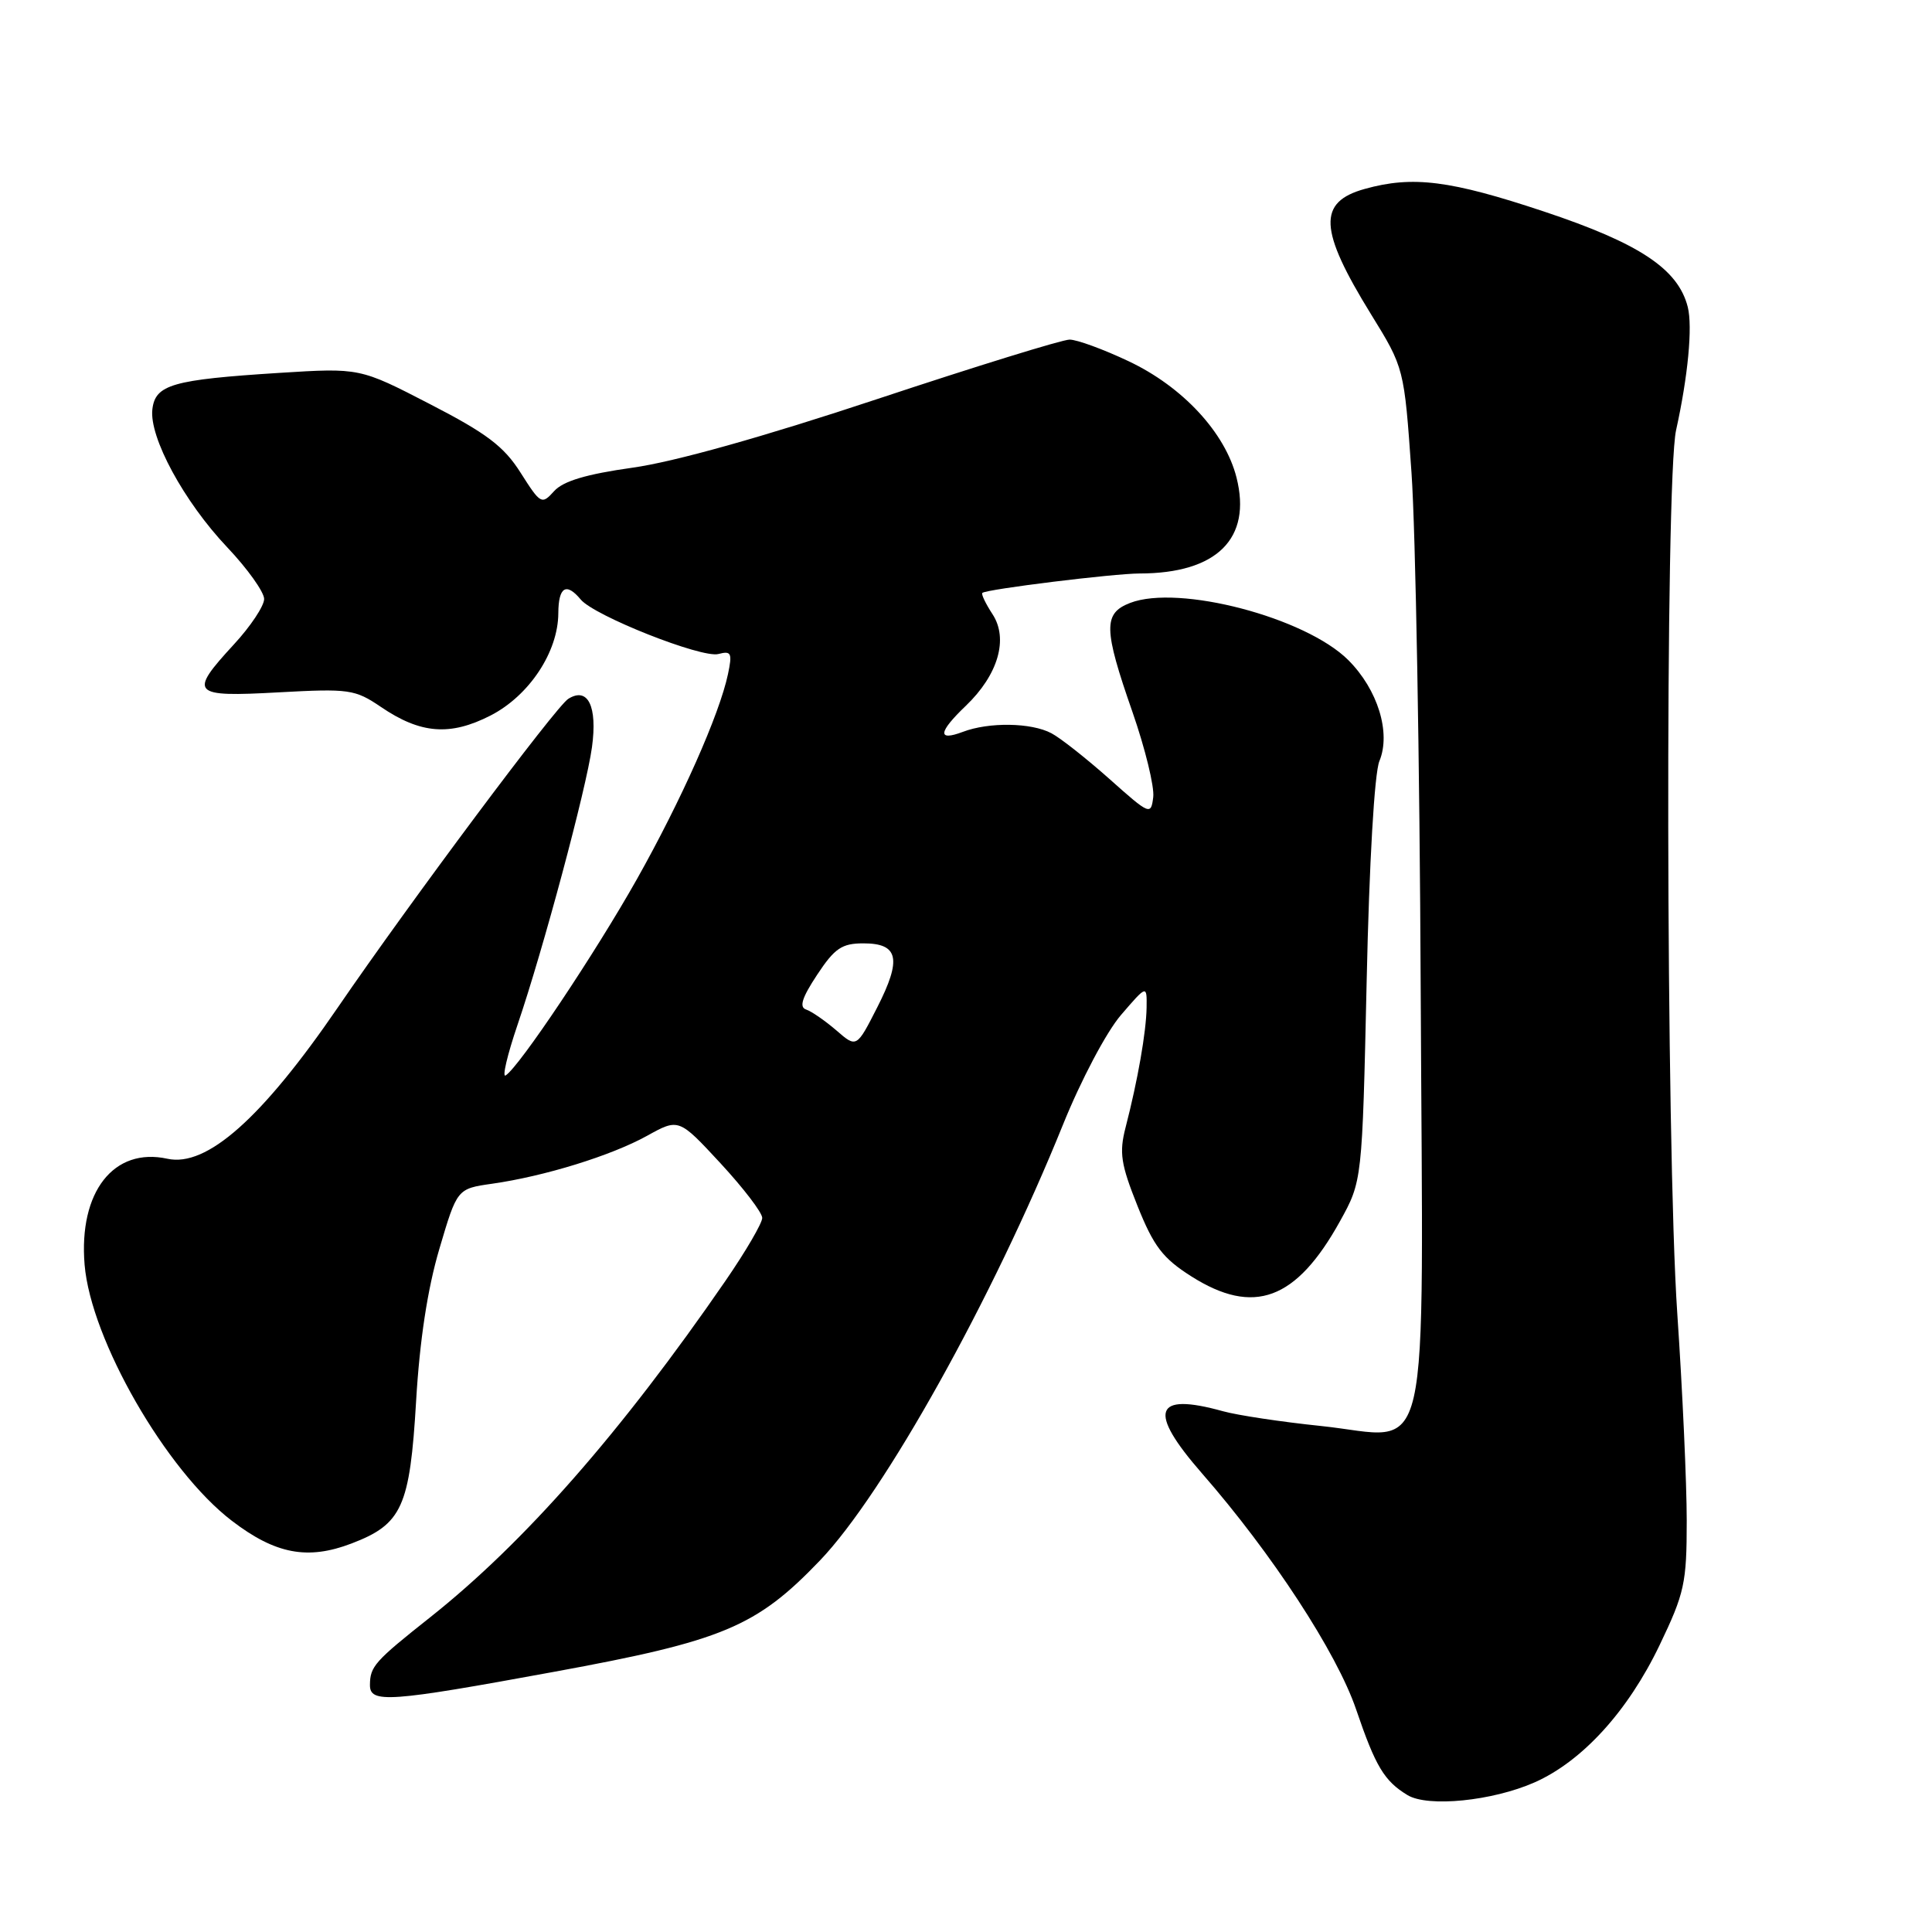 <?xml version="1.0" encoding="UTF-8" standalone="no"?>
<!DOCTYPE svg PUBLIC "-//W3C//DTD SVG 1.1//EN" "http://www.w3.org/Graphics/SVG/1.1/DTD/svg11.dtd" >
<svg xmlns="http://www.w3.org/2000/svg" xmlns:xlink="http://www.w3.org/1999/xlink" version="1.1" viewBox="0 0 256 256">
 <g >
 <path fill="currentColor"
d=" M 203.33 236.18 C 209.66 233.38 215.71 226.74 219.90 218.00 C 223.21 211.10 223.50 209.78 223.50 201.50 C 223.50 196.55 222.94 184.21 222.25 174.07 C 220.74 151.88 220.62 63.60 222.09 57.00 C 223.67 49.85 224.29 43.31 223.64 40.69 C 222.37 35.65 217.26 32.25 204.59 28.03 C 192.16 23.89 187.20 23.26 180.85 25.03 C 174.57 26.77 174.75 30.42 181.66 41.63 C 186.06 48.76 186.06 48.76 187.03 62.63 C 187.57 70.26 188.12 101.12 188.25 131.21 C 188.55 196.43 189.91 190.50 175.03 188.95 C 169.81 188.41 163.96 187.53 162.03 186.99 C 152.88 184.45 152.04 186.95 159.27 195.23 C 168.55 205.85 177.13 218.99 179.69 226.50 C 182.27 234.08 183.42 235.99 186.50 237.86 C 189.21 239.50 197.75 238.64 203.33 236.18 Z  M 73.44 221.52 C 95.81 217.42 100.22 215.57 108.66 206.76 C 117.16 197.87 131.54 172.07 140.86 149.00 C 143.24 143.11 146.60 136.75 148.53 134.50 C 151.97 130.50 151.97 130.50 151.93 133.50 C 151.88 136.73 150.76 143.15 149.14 149.41 C 148.28 152.75 148.52 154.27 150.72 159.78 C 152.87 165.15 154.07 166.72 157.85 169.12 C 166.13 174.37 171.75 172.29 177.55 161.83 C 180.50 156.50 180.50 156.50 181.09 130.00 C 181.43 114.30 182.12 102.41 182.78 100.84 C 184.33 97.09 182.56 91.36 178.65 87.46 C 172.98 81.81 156.18 77.41 149.75 79.89 C 146.17 81.27 146.21 83.32 150.06 94.35 C 151.74 99.18 152.98 104.25 152.81 105.62 C 152.51 108.05 152.36 107.99 147.00 103.21 C 143.97 100.52 140.52 97.79 139.32 97.16 C 136.65 95.74 131.03 95.66 127.57 96.98 C 124.17 98.26 124.32 97.02 127.98 93.52 C 132.27 89.41 133.65 84.64 131.51 81.38 C 130.59 79.97 129.99 78.71 130.17 78.56 C 130.80 78.06 147.53 76.00 151.00 75.99 C 161.24 75.98 165.90 71.37 163.84 63.26 C 162.33 57.31 156.71 51.25 149.56 47.87 C 146.23 46.29 142.70 45.00 141.73 45.00 C 140.75 45.00 129.28 48.55 116.23 52.88 C 101.14 57.89 89.34 61.20 83.82 61.97 C 77.70 62.83 74.64 63.74 73.43 65.07 C 71.78 66.90 71.64 66.82 68.99 62.65 C 66.78 59.15 64.49 57.42 56.96 53.54 C 47.67 48.74 47.67 48.74 37.00 49.41 C 22.84 50.31 20.58 50.96 20.19 54.23 C 19.75 57.93 24.37 66.46 30.10 72.51 C 32.80 75.36 35.00 78.45 35.00 79.37 C 35.00 80.29 33.20 83.00 31.00 85.38 C 24.95 91.95 25.35 92.38 36.91 91.74 C 46.27 91.23 47.03 91.34 50.47 93.67 C 55.73 97.25 59.64 97.55 65.00 94.81 C 70.12 92.18 73.96 86.39 73.98 81.25 C 74.00 77.76 75.03 77.13 76.95 79.44 C 78.74 81.60 92.98 87.24 95.19 86.66 C 96.90 86.21 97.05 86.53 96.46 89.33 C 95.33 94.67 90.30 105.99 84.39 116.50 C 78.86 126.32 68.78 141.40 67.00 142.50 C 66.51 142.81 67.22 139.78 68.58 135.78 C 71.96 125.87 77.69 104.51 78.44 99.00 C 79.18 93.58 77.90 90.97 75.30 92.60 C 73.67 93.61 54.34 119.51 44.76 133.50 C 34.70 148.19 27.39 154.68 22.18 153.54 C 15.07 151.98 10.41 157.93 11.21 167.58 C 12.04 177.52 22.01 194.86 30.73 201.52 C 36.51 205.94 40.77 206.74 46.58 204.52 C 53.28 201.96 54.31 199.69 55.14 185.60 C 55.61 177.62 56.65 170.78 58.21 165.51 C 60.57 157.51 60.57 157.51 65.21 156.85 C 72.16 155.86 80.98 153.13 85.72 150.51 C 89.94 148.17 89.94 148.17 95.47 154.14 C 98.51 157.43 101.00 160.68 101.00 161.38 C 101.00 162.07 98.81 165.82 96.14 169.70 C 82.30 189.80 69.46 204.42 57.00 214.30 C 49.64 220.13 49.04 220.81 49.02 223.25 C 48.99 225.73 51.50 225.55 73.44 221.52 Z  M 110.82 136.53 C 109.34 135.26 107.54 134.01 106.82 133.77 C 105.87 133.46 106.26 132.21 108.27 129.17 C 110.60 125.64 111.55 125.00 114.41 125.00 C 119.07 125.00 119.51 127.06 116.24 133.48 C 113.50 138.86 113.50 138.86 110.82 136.53 Z "/>
</g>
</svg>